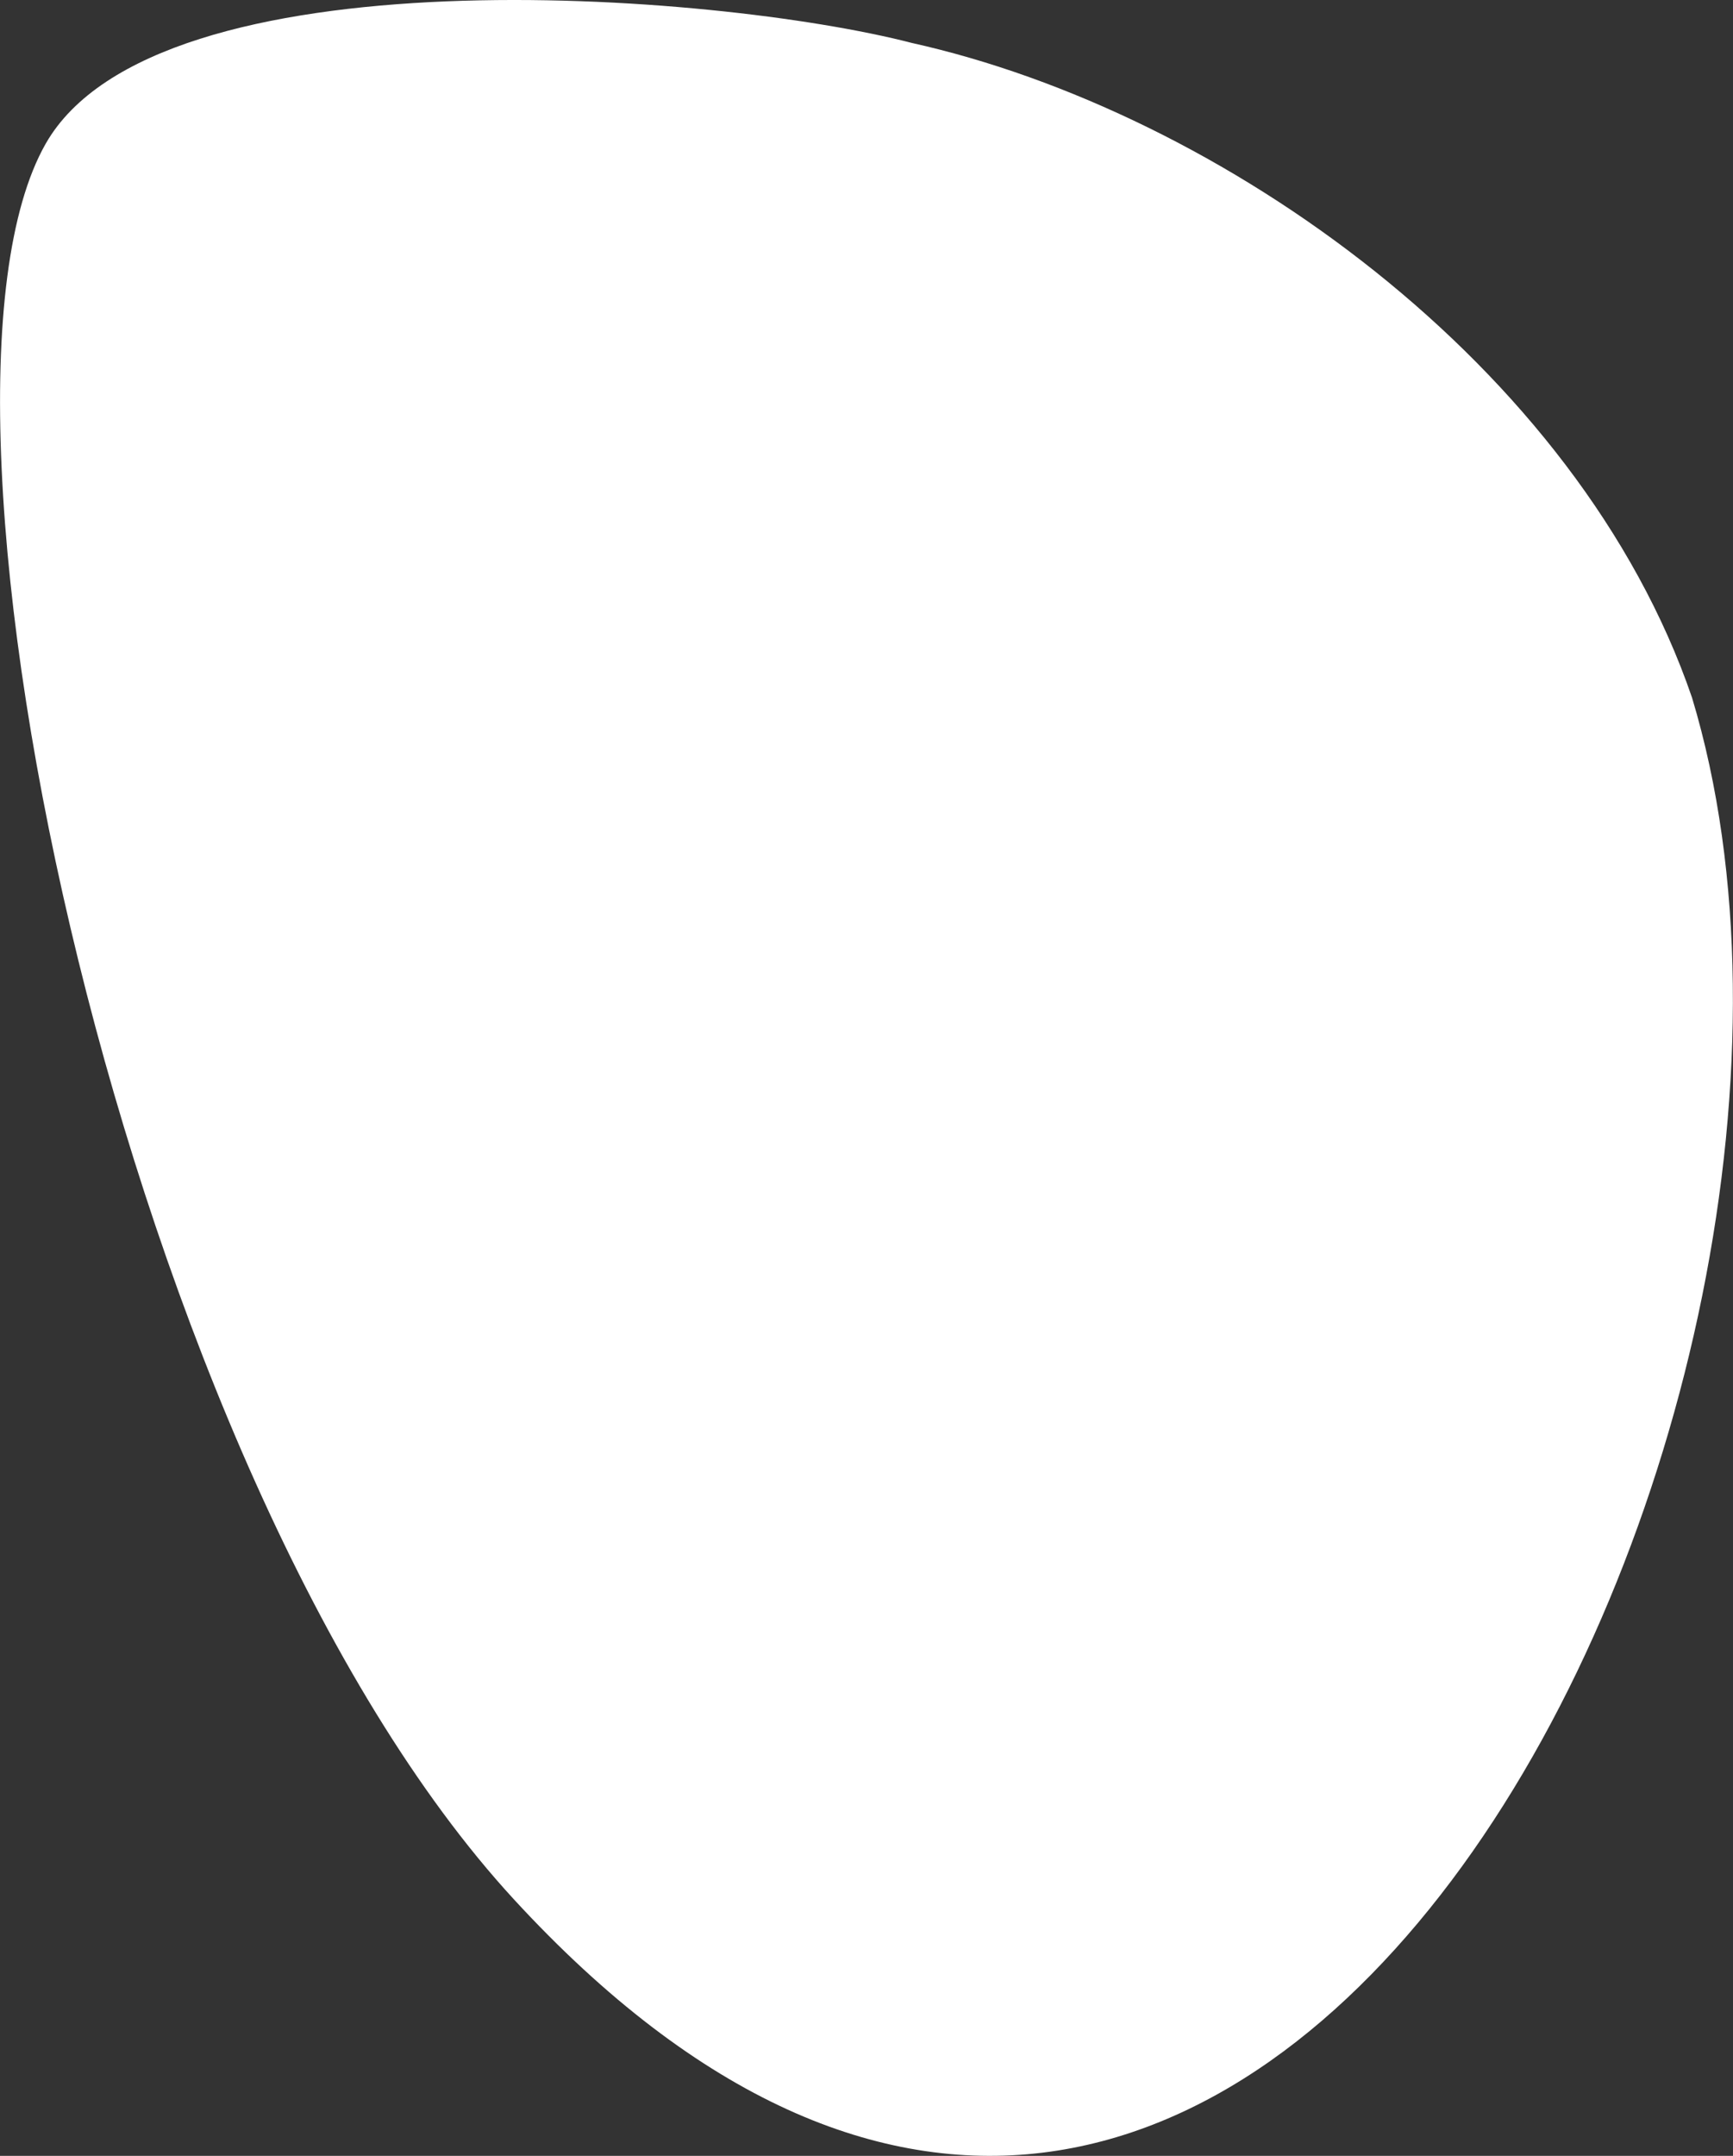 <svg xmlns="http://www.w3.org/2000/svg" viewBox="0 0 372.21 462.7"><rect x="0" y="0" width="372.21" height="462.7" fill="#333333" stroke="none"/><defs><style>.cls-1{fill:#fff;}</style></defs><title>my-little-montessorian-pebble-matte</title><g id="Layer_2" data-name="Layer 2"><g id="Layer_1-2" data-name="Layer 1"><path class="cls-1" d="M110.31,407.58C26.81,316.78-22,86.71,9.81,30.85c23.76-41.7,143.69-32.58,186-21.64,66.3,14.74,143.1,69.1,167.6,140.52C408.9,300.4,270.63,581.9,110.31,407.58Z"/></g></g></svg>
